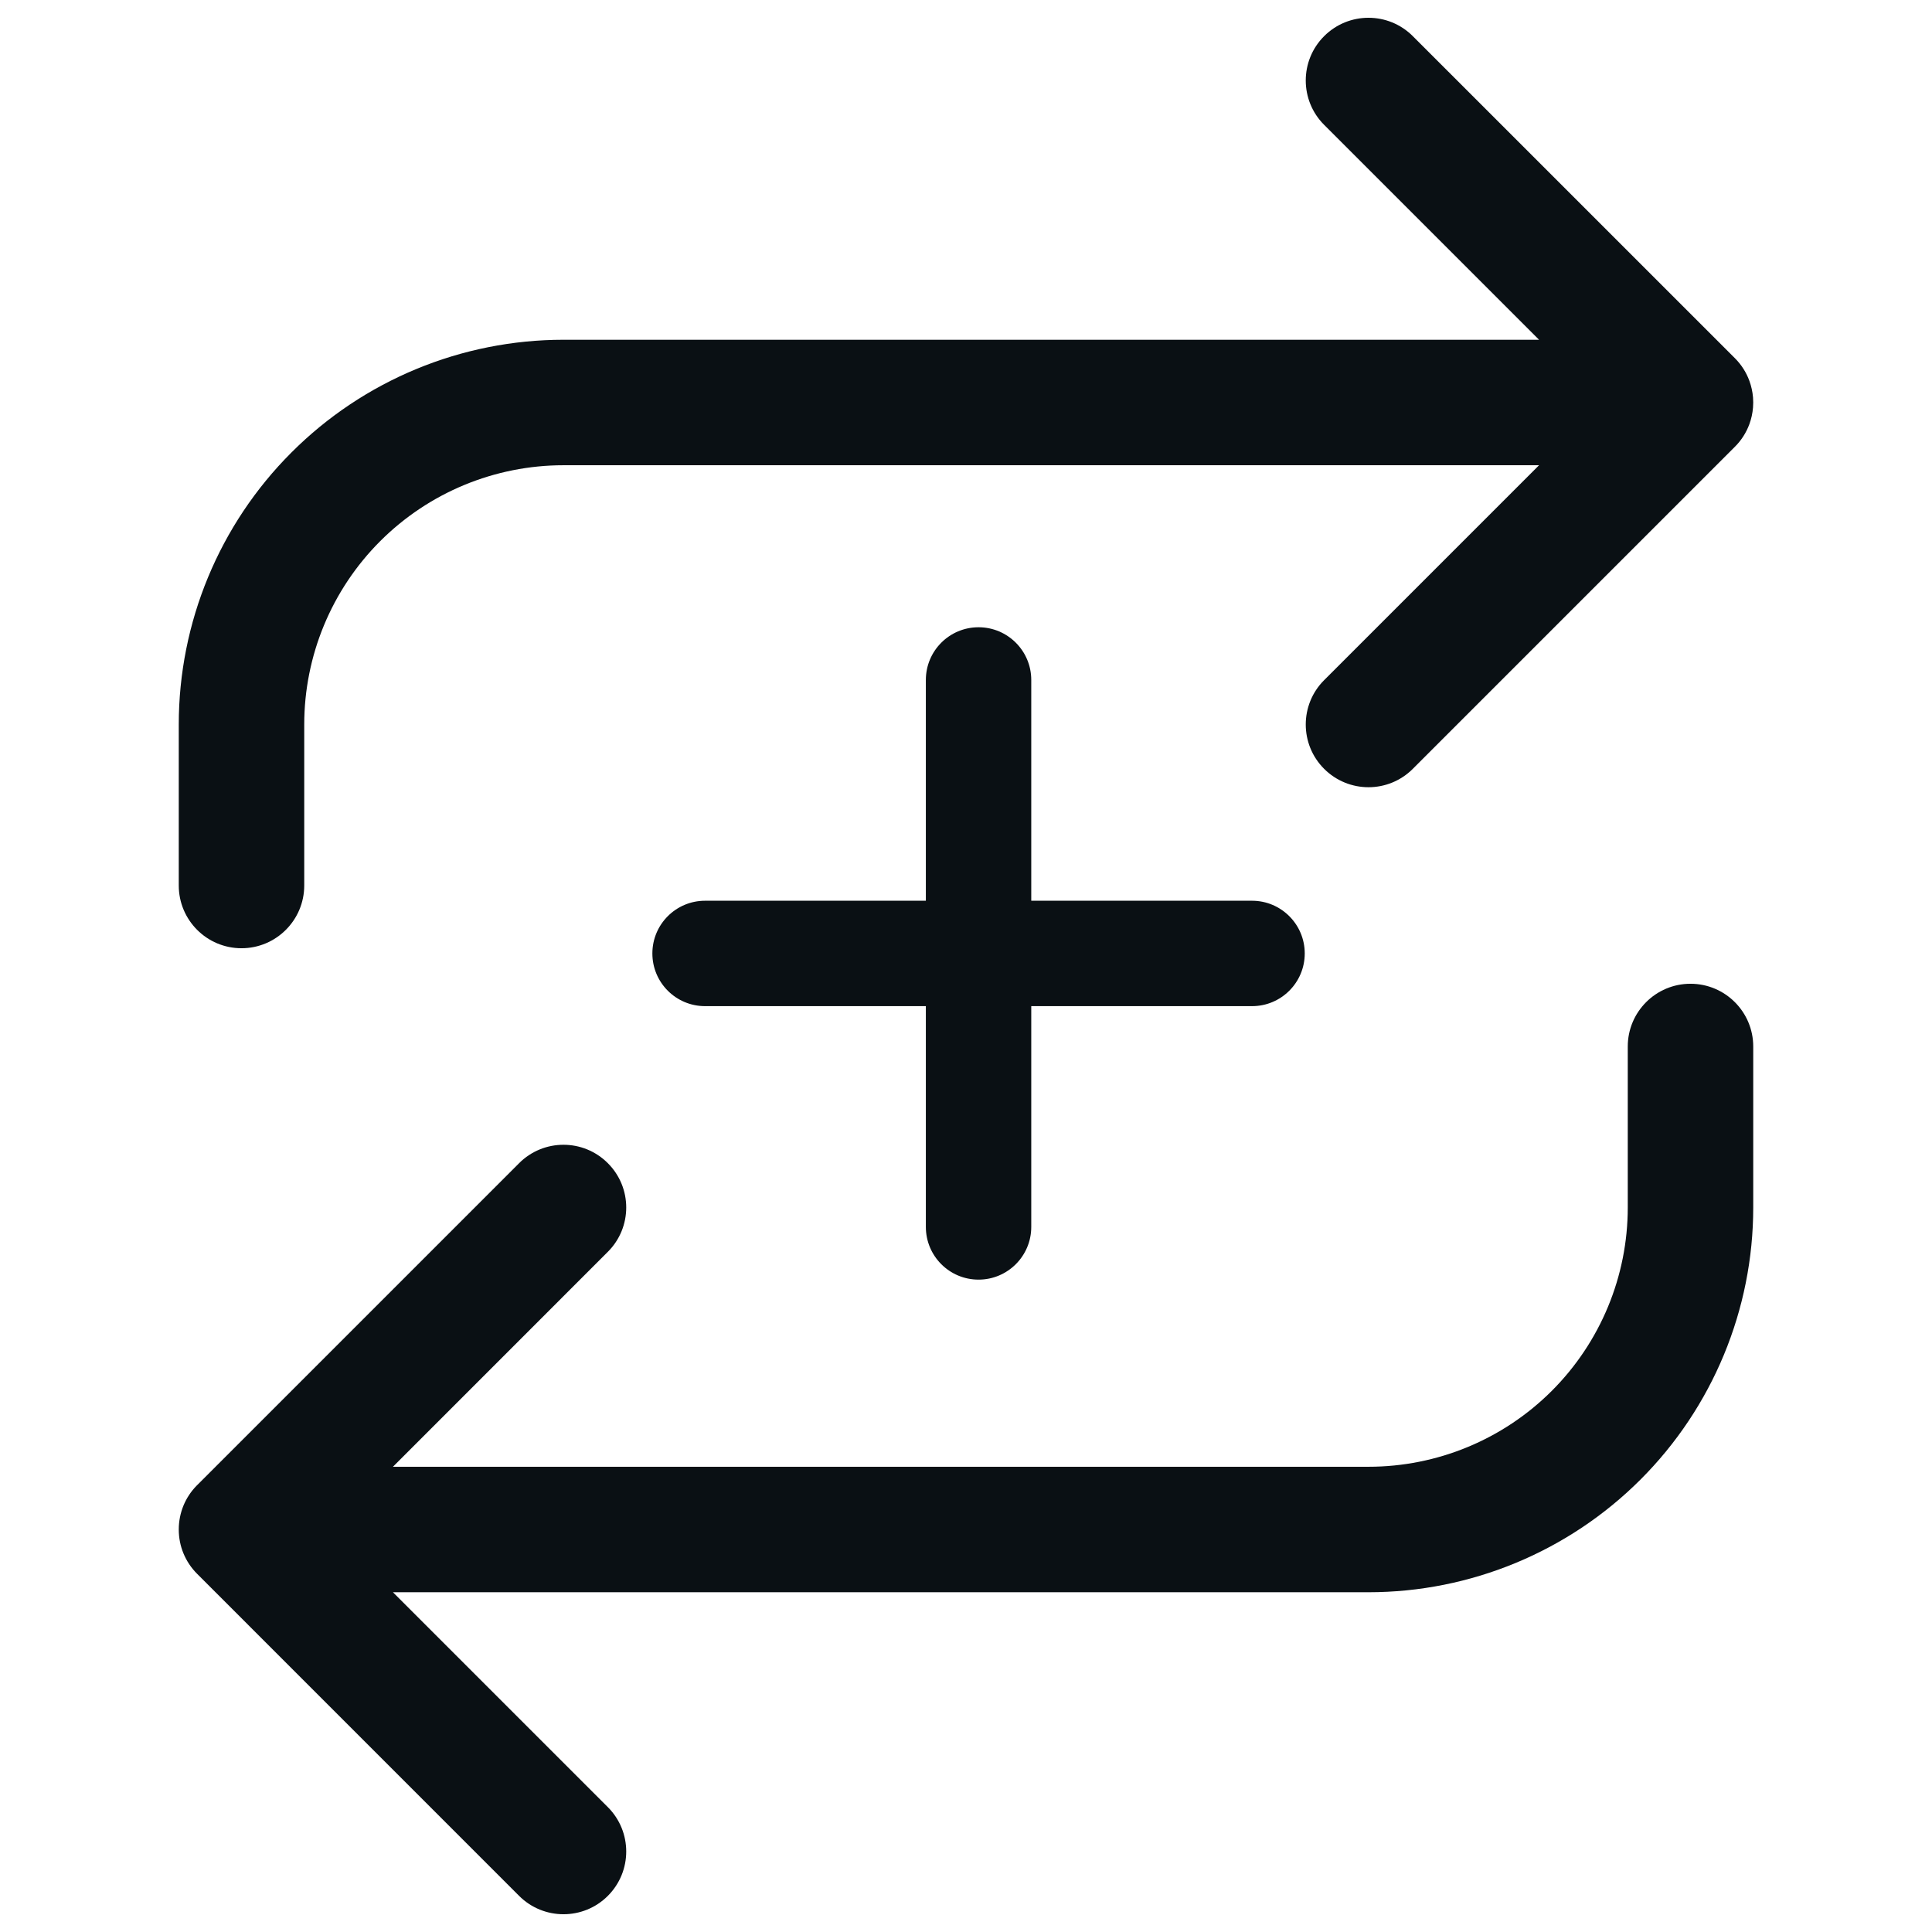 <svg width="36" height="36" viewBox="0 0 36 36" fill="none" xmlns="http://www.w3.org/2000/svg">
<path fill-rule="evenodd" clip-rule="evenodd" d="M26.326 0.674C25.87 0.217 25.13 0.217 24.673 0.674C24.217 1.13 24.217 1.87 24.673 2.326L28.678 6.331H10.5C8.599 6.331 6.775 7.086 5.431 8.431C4.086 9.775 3.331 11.599 3.331 13.5V16.5C3.331 17.145 3.854 17.669 4.5 17.669C5.145 17.669 5.669 17.145 5.669 16.5V13.5C5.669 12.219 6.178 10.99 7.084 10.084C7.99 9.178 9.219 8.669 10.5 8.669H28.678L24.673 12.674C24.217 13.13 24.217 13.87 24.673 14.326C25.13 14.783 25.87 14.783 26.326 14.326L32.326 8.326C32.45 8.203 32.54 8.058 32.597 7.904C32.633 7.806 32.656 7.702 32.665 7.594C32.67 7.531 32.67 7.467 32.665 7.404C32.656 7.298 32.633 7.195 32.598 7.099C32.542 6.944 32.451 6.798 32.326 6.673L26.326 0.674Z" fill="#0A1014"/>
<path d="M32.669 19.5C32.669 18.855 32.145 18.331 31.5 18.331C30.854 18.331 30.331 18.855 30.331 19.5V22.5C30.331 23.781 29.822 25.01 28.916 25.916C28.01 26.822 26.781 27.331 25.5 27.331H7.322L11.326 23.326C11.783 22.87 11.783 22.13 11.326 21.674C10.87 21.217 10.13 21.217 9.673 21.674L3.675 27.672C3.67 27.677 3.665 27.682 3.661 27.686C3.555 27.795 3.475 27.919 3.42 28.051C3.363 28.189 3.331 28.341 3.331 28.5C3.331 28.658 3.362 28.809 3.419 28.946C3.476 29.084 3.561 29.214 3.673 29.326L9.673 35.327C10.13 35.783 10.87 35.783 11.326 35.327C11.783 34.87 11.783 34.13 11.326 33.673L7.322 29.669H25.5C27.401 29.669 29.225 28.913 30.569 27.569C31.913 26.225 32.669 24.401 32.669 22.5V19.5Z" fill="#0A1014"/>
<path d="M19.216 12.67C19.216 12.128 18.776 11.688 18.234 11.688C17.691 11.688 17.252 12.128 17.252 12.67V16.784H13.138C12.595 16.784 12.156 17.224 12.156 17.766C12.156 18.309 12.595 18.748 13.138 18.748H17.252V22.862C17.252 23.404 17.691 23.844 18.234 23.844C18.776 23.844 19.216 23.404 19.216 22.862V18.748H23.33C23.872 18.748 24.312 18.309 24.312 17.766C24.312 17.224 23.872 16.784 23.33 16.784H19.216V12.67Z" fill="#0A1014"/>
</svg>
